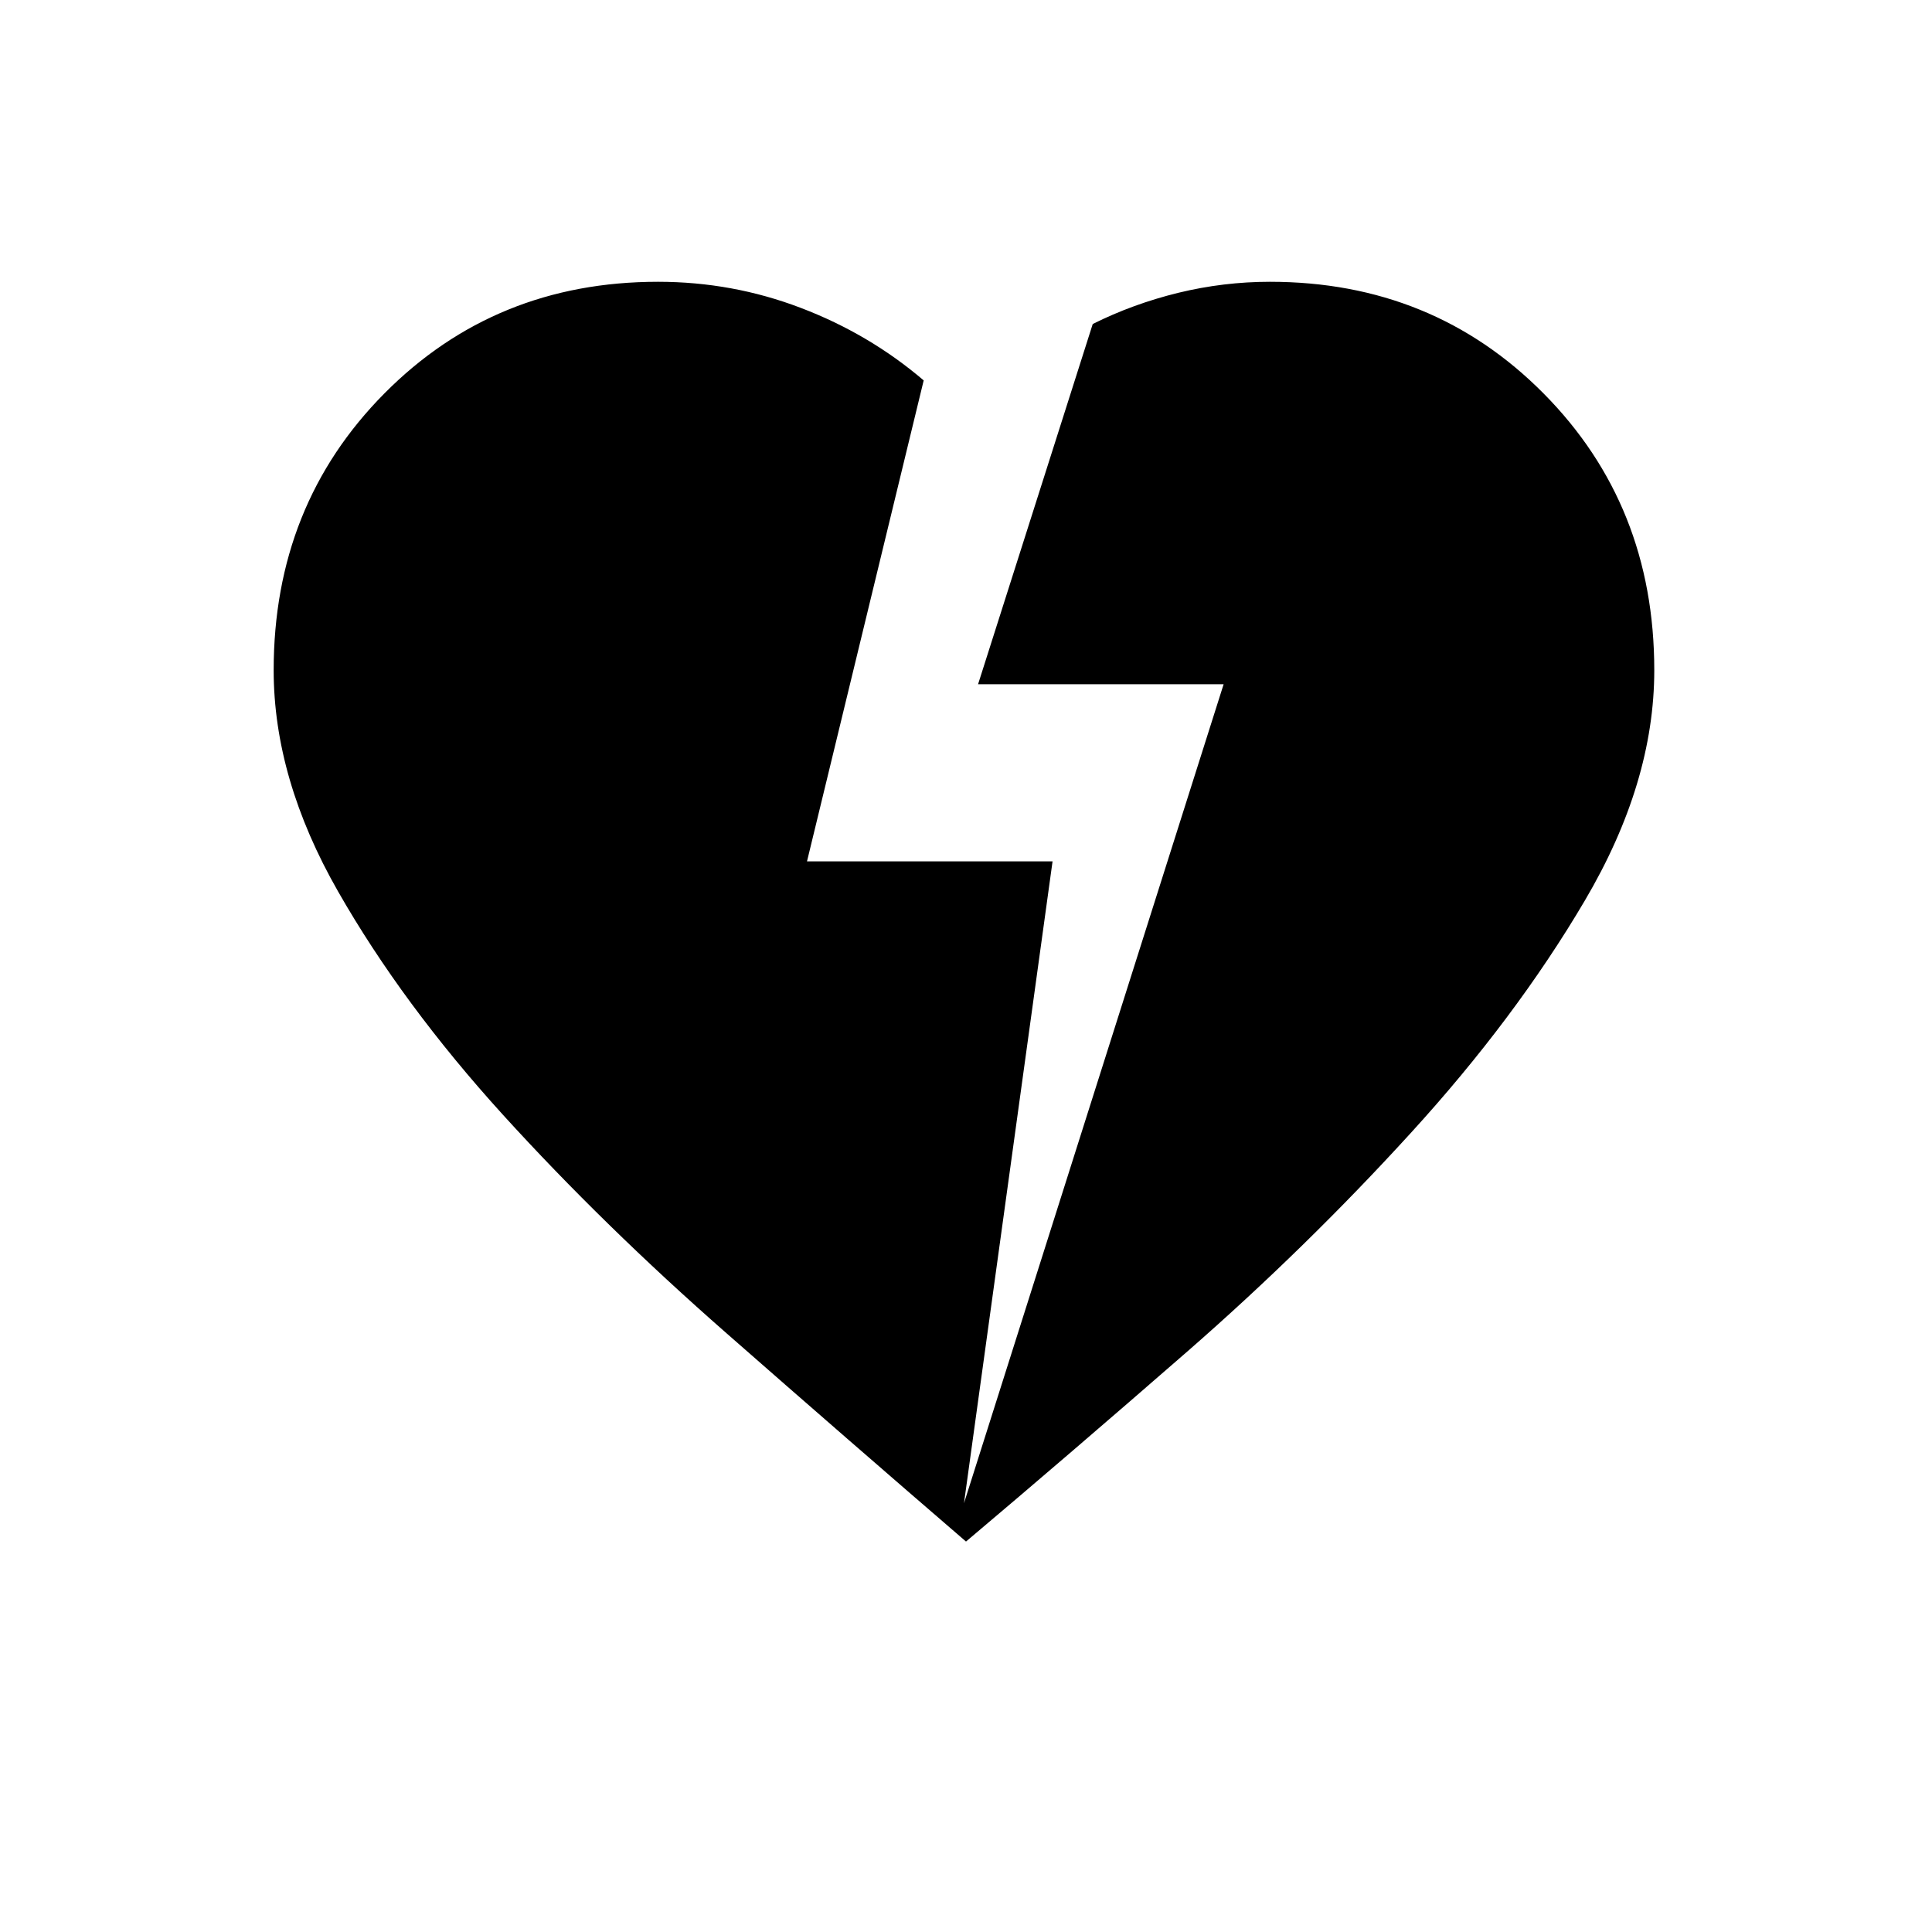 <svg xmlns="http://www.w3.org/2000/svg" height="20" width="20"><path d="M10 15.958q-1.208-1.041-2.479-2.156-1.271-1.114-2.313-2.26Q4.167 10.396 3.5 9.229q-.667-1.167-.667-2.291 0-1.709 1.146-2.865 1.146-1.156 2.833-1.156.771 0 1.48.271.708.27 1.27.75L8.354 8.917h2.542l-.917 6.645 2.688-8.479h-2.542l1.187-3.729q.417-.208.886-.323.469-.114.948-.114 1.687 0 2.833 1.156 1.146 1.156 1.146 2.865 0 1.166-.719 2.385-.718 1.219-1.802 2.406-1.083 1.188-2.312 2.261-1.23 1.072-2.292 1.968Z"/></svg>